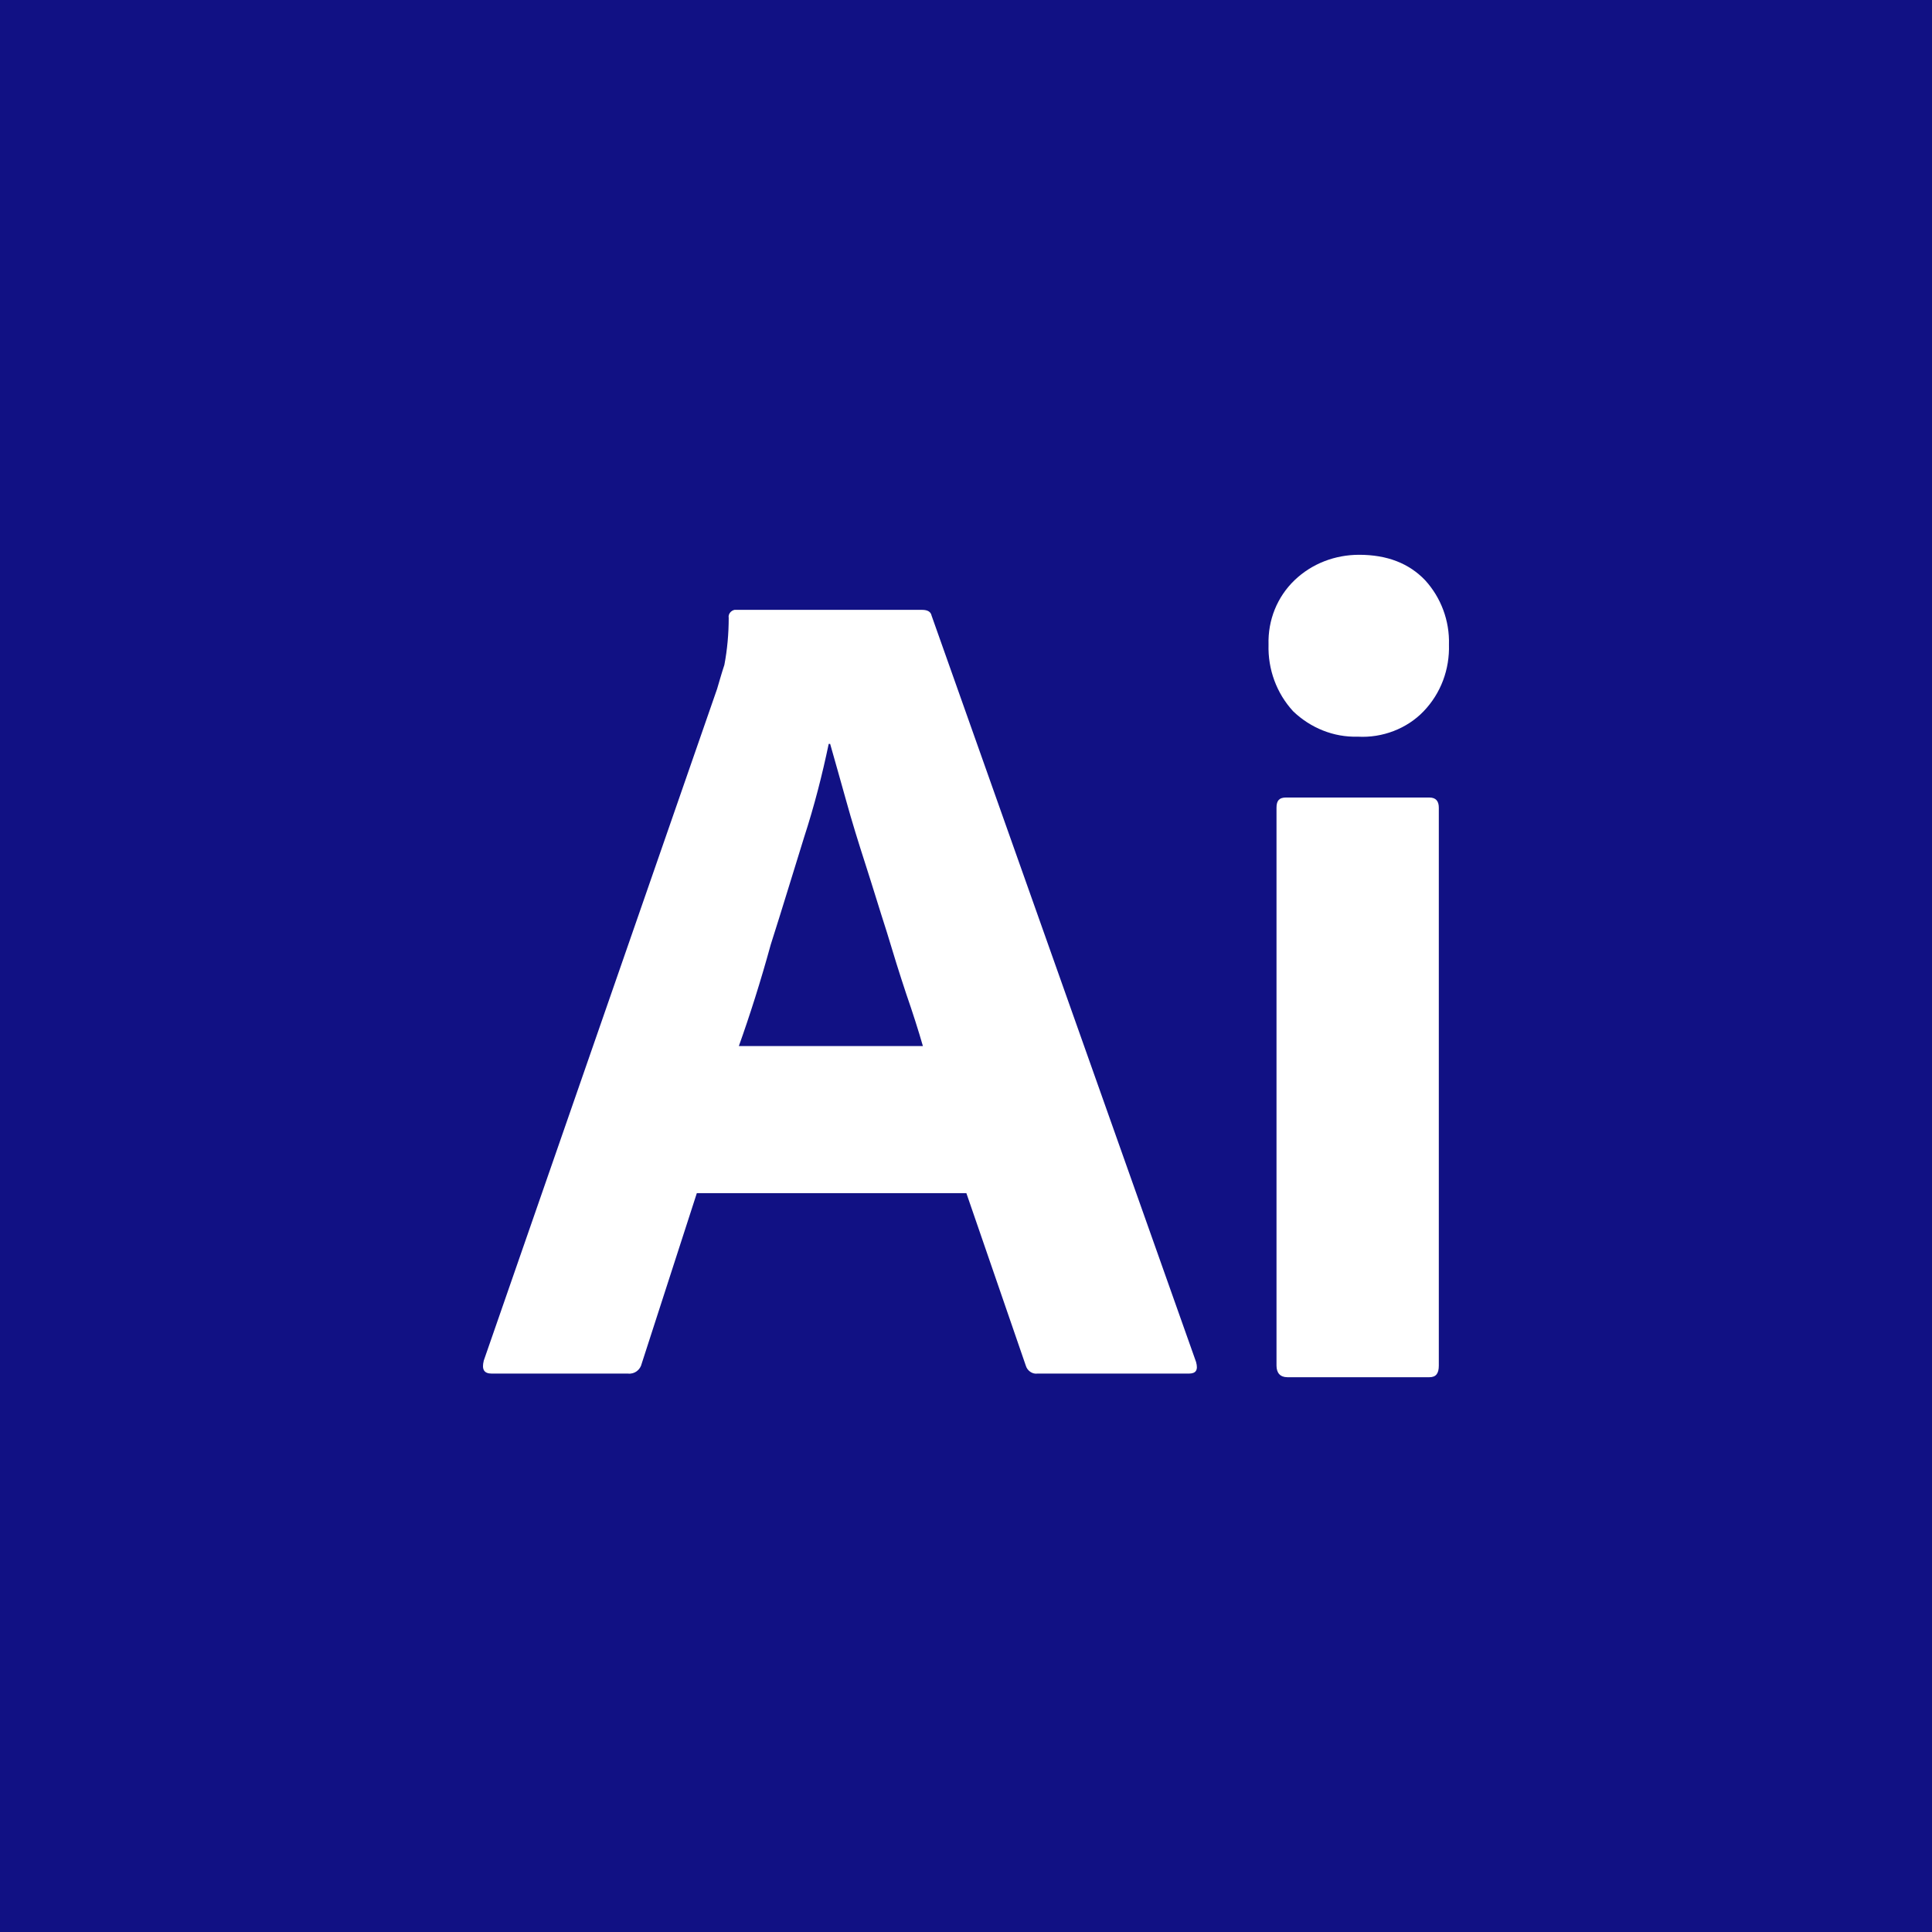 <?xml version="1.0" encoding="UTF-8" standalone="no"?><!-- Generator: Gravit.io --><svg xmlns="http://www.w3.org/2000/svg" xmlns:xlink="http://www.w3.org/1999/xlink" style="isolation:isolate" viewBox="0 0 512 512" width="512pt" height="512pt"><rect x="0" y="0" width="512" height="512" fill="#808080" stroke="none"/><defs><clipPath id="_clipPath_SXVF5FU840buEFJIH5QiBu3YffHSpnAu"><rect width="512" height="512"/></clipPath></defs><g clip-path="url(#_clipPath_SXVF5FU840buEFJIH5QiBu3YffHSpnAu)"><rect width="512" height="512" style="fill:rgb(17,17,132)"/><path d=" M 256.1 316.2 L 184.666 316.2 L 170.072 361.326 C 169.688 363.054 168.152 364.207 166.424 364.015 L 130.323 364.015 C 128.21 364.015 127.634 362.862 128.21 360.558 L 190.043 182.55 C 190.619 180.63 191.195 178.518 191.963 176.213 C 192.731 172.181 193.115 167.956 193.115 163.732 C 192.923 162.771 193.691 161.811 194.651 161.619 L 244.386 161.619 C 245.922 161.619 246.69 162.195 246.882 163.155 L 316.972 360.942 C 317.548 363.054 316.972 364.015 315.052 364.015 L 274.918 364.015 C 273.574 364.207 272.23 363.246 271.846 361.902 L 256.1 316.2 Z  M 195.803 277.219 L 244.578 277.219 C 243.426 273.186 241.89 268.386 240.161 263.393 C 238.433 258.208 236.705 252.64 234.977 246.879 C 233.057 240.926 231.328 235.165 229.408 229.212 C 227.488 223.26 225.76 217.691 224.223 212.122 C 222.687 206.745 221.343 201.753 219.999 197.144 L 219.615 197.144 C 217.886 205.401 215.774 213.658 213.086 221.915 C 210.205 231.133 207.325 240.734 204.253 250.335 C 201.564 260.129 198.684 269.154 195.803 277.219 Z  M 359.794 195.224 C 353.457 195.416 347.312 192.919 342.703 188.503 C 338.287 183.702 335.982 177.365 336.174 170.837 C 335.982 164.308 338.479 158.163 343.087 153.746 C 347.696 149.33 353.841 147.025 360.178 147.025 C 367.667 147.025 373.427 149.33 377.652 153.746 C 381.877 158.355 384.181 164.5 383.989 170.837 C 384.181 177.365 381.877 183.702 377.268 188.503 C 372.851 193.112 366.323 195.608 359.794 195.224 Z  M 338.287 361.902 L 338.287 214.042 C 338.287 212.122 339.055 211.354 340.783 211.354 L 378.804 211.354 C 380.532 211.354 381.301 212.314 381.301 214.042 L 381.301 361.902 C 381.301 364.015 380.532 364.975 378.804 364.975 L 341.167 364.975 C 339.247 364.975 338.287 363.823 338.287 361.902 L 338.287 361.902 Z " fill="rgb(255,255,255)"/></g></svg>